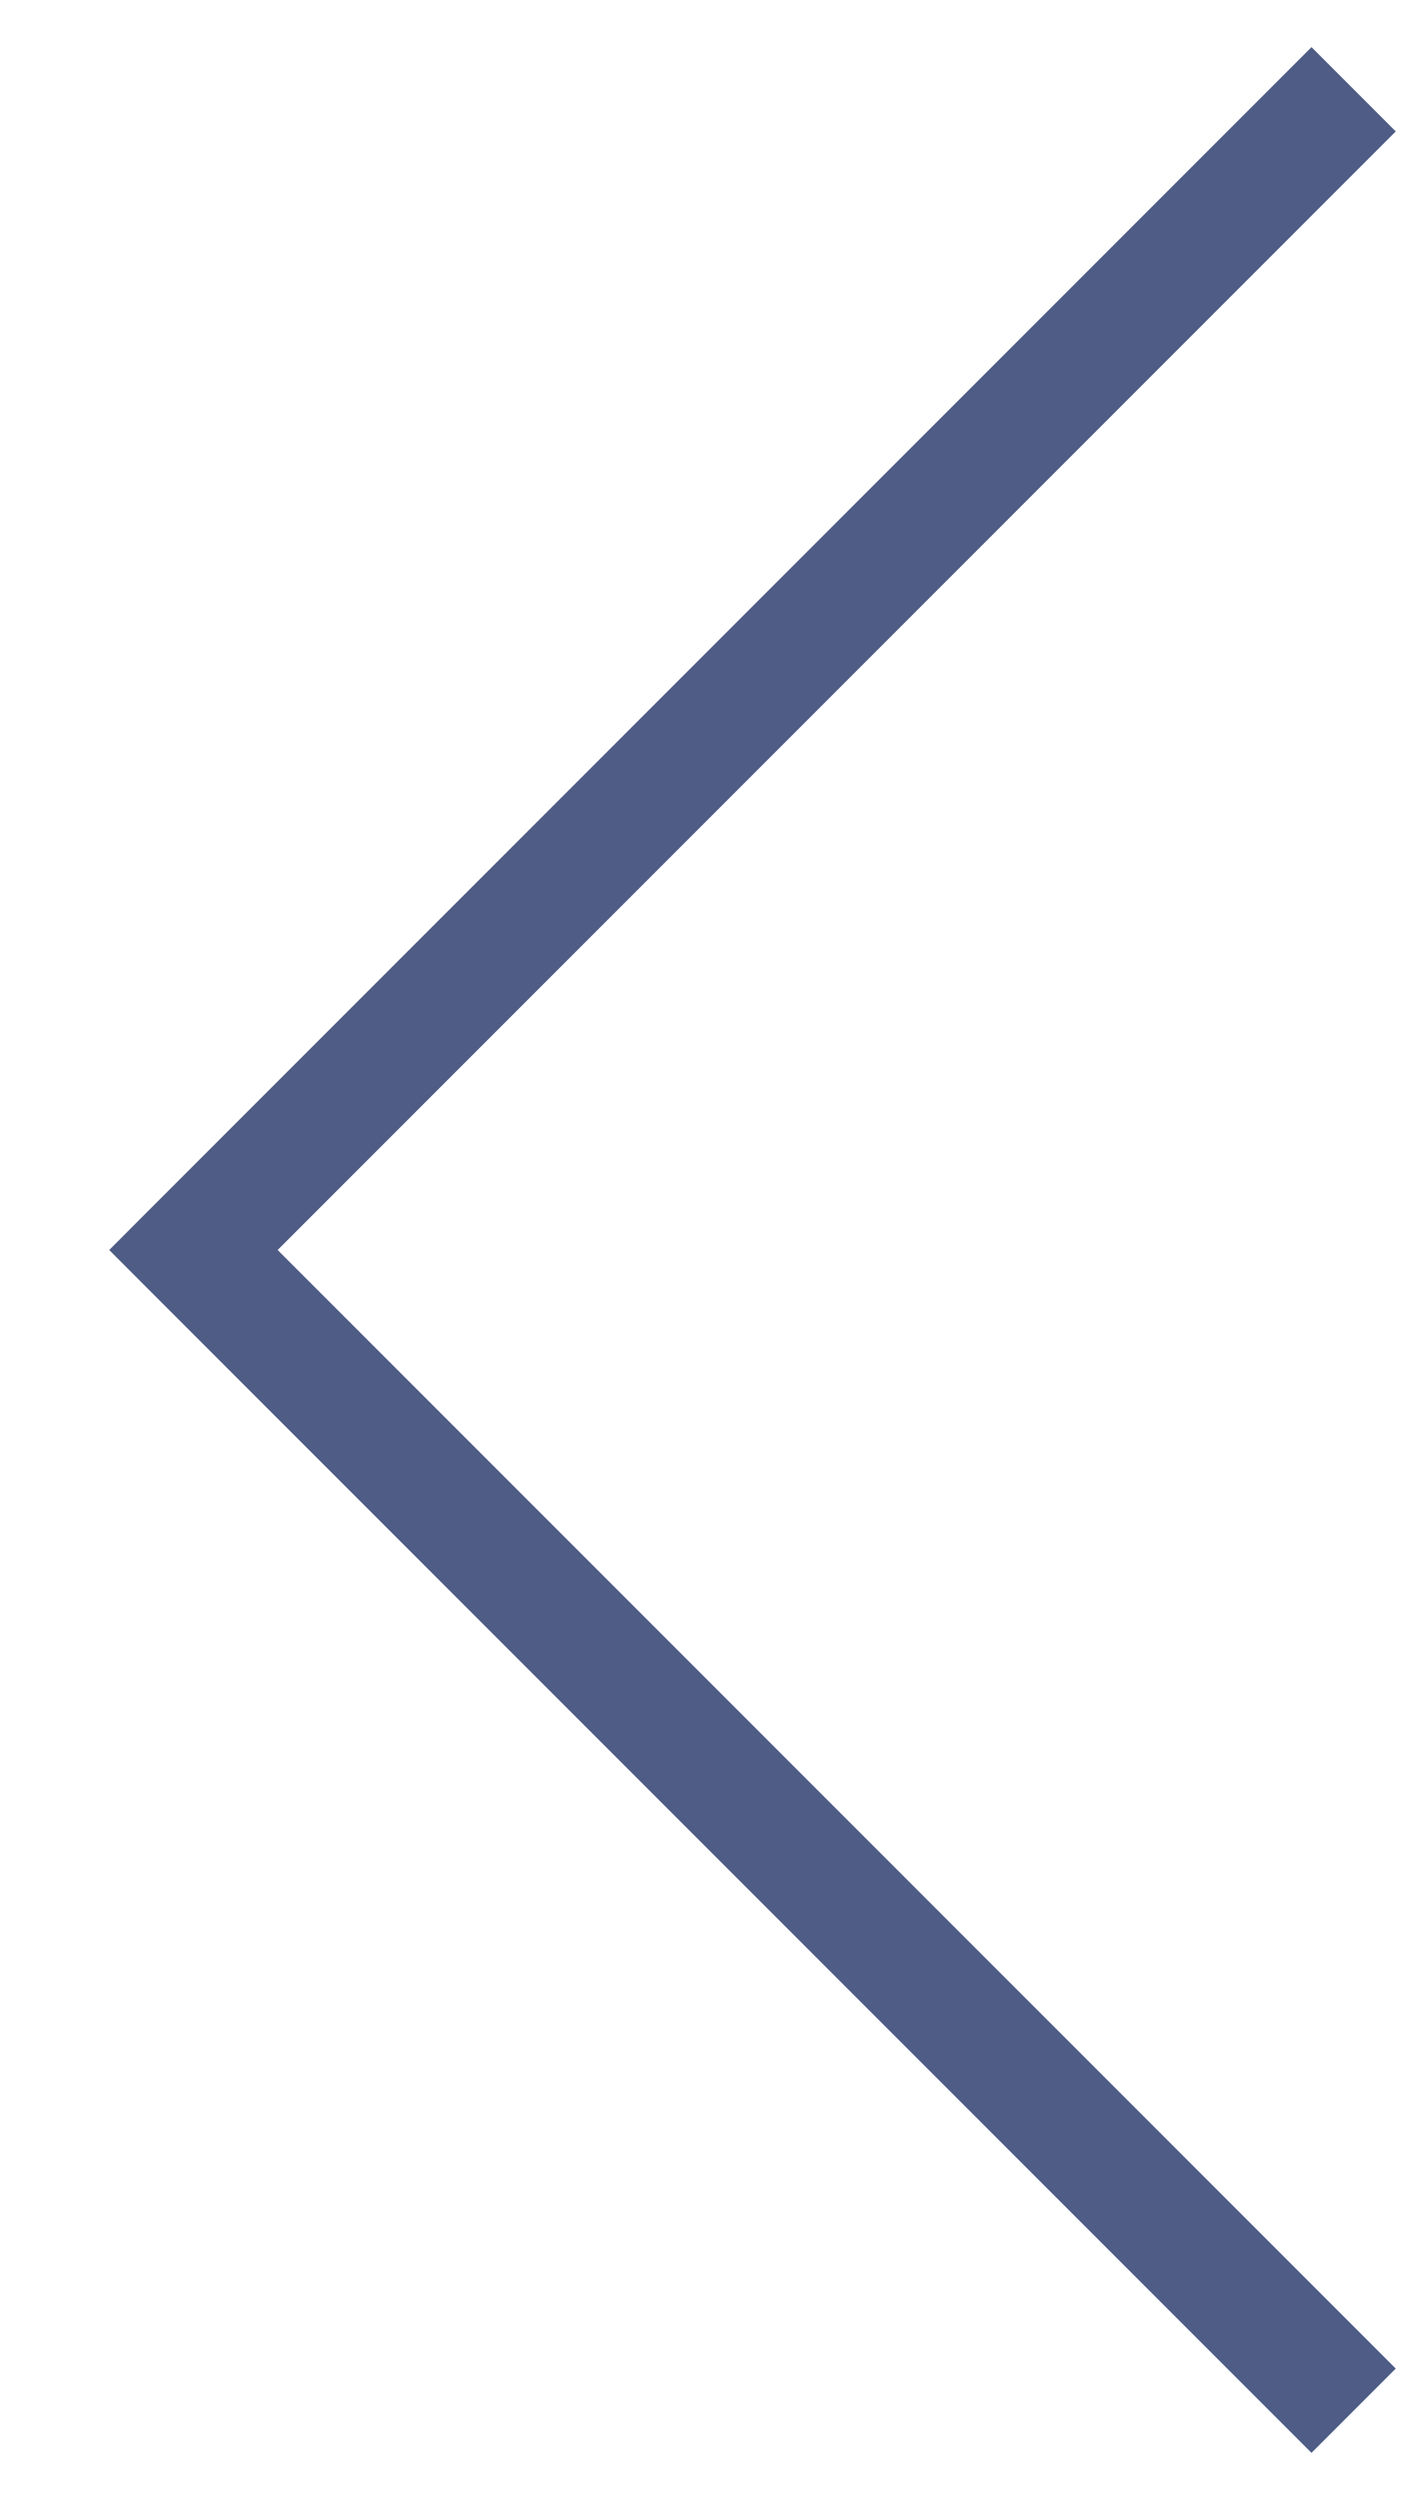 <svg width="12" height="21" viewBox="0 0 12 21" fill="none" xmlns="http://www.w3.org/2000/svg">
<path d="M1.625 10.5L1.271 10.146L0.918 10.5L1.271 10.854L1.625 10.5ZM11.021 0.396L1.271 10.146L1.979 10.854L11.729 1.104L11.021 0.396ZM1.271 10.854L11.021 20.604L11.729 19.896L1.979 10.146L1.271 10.854Z" fill="#4E5C86"/>
</svg>
